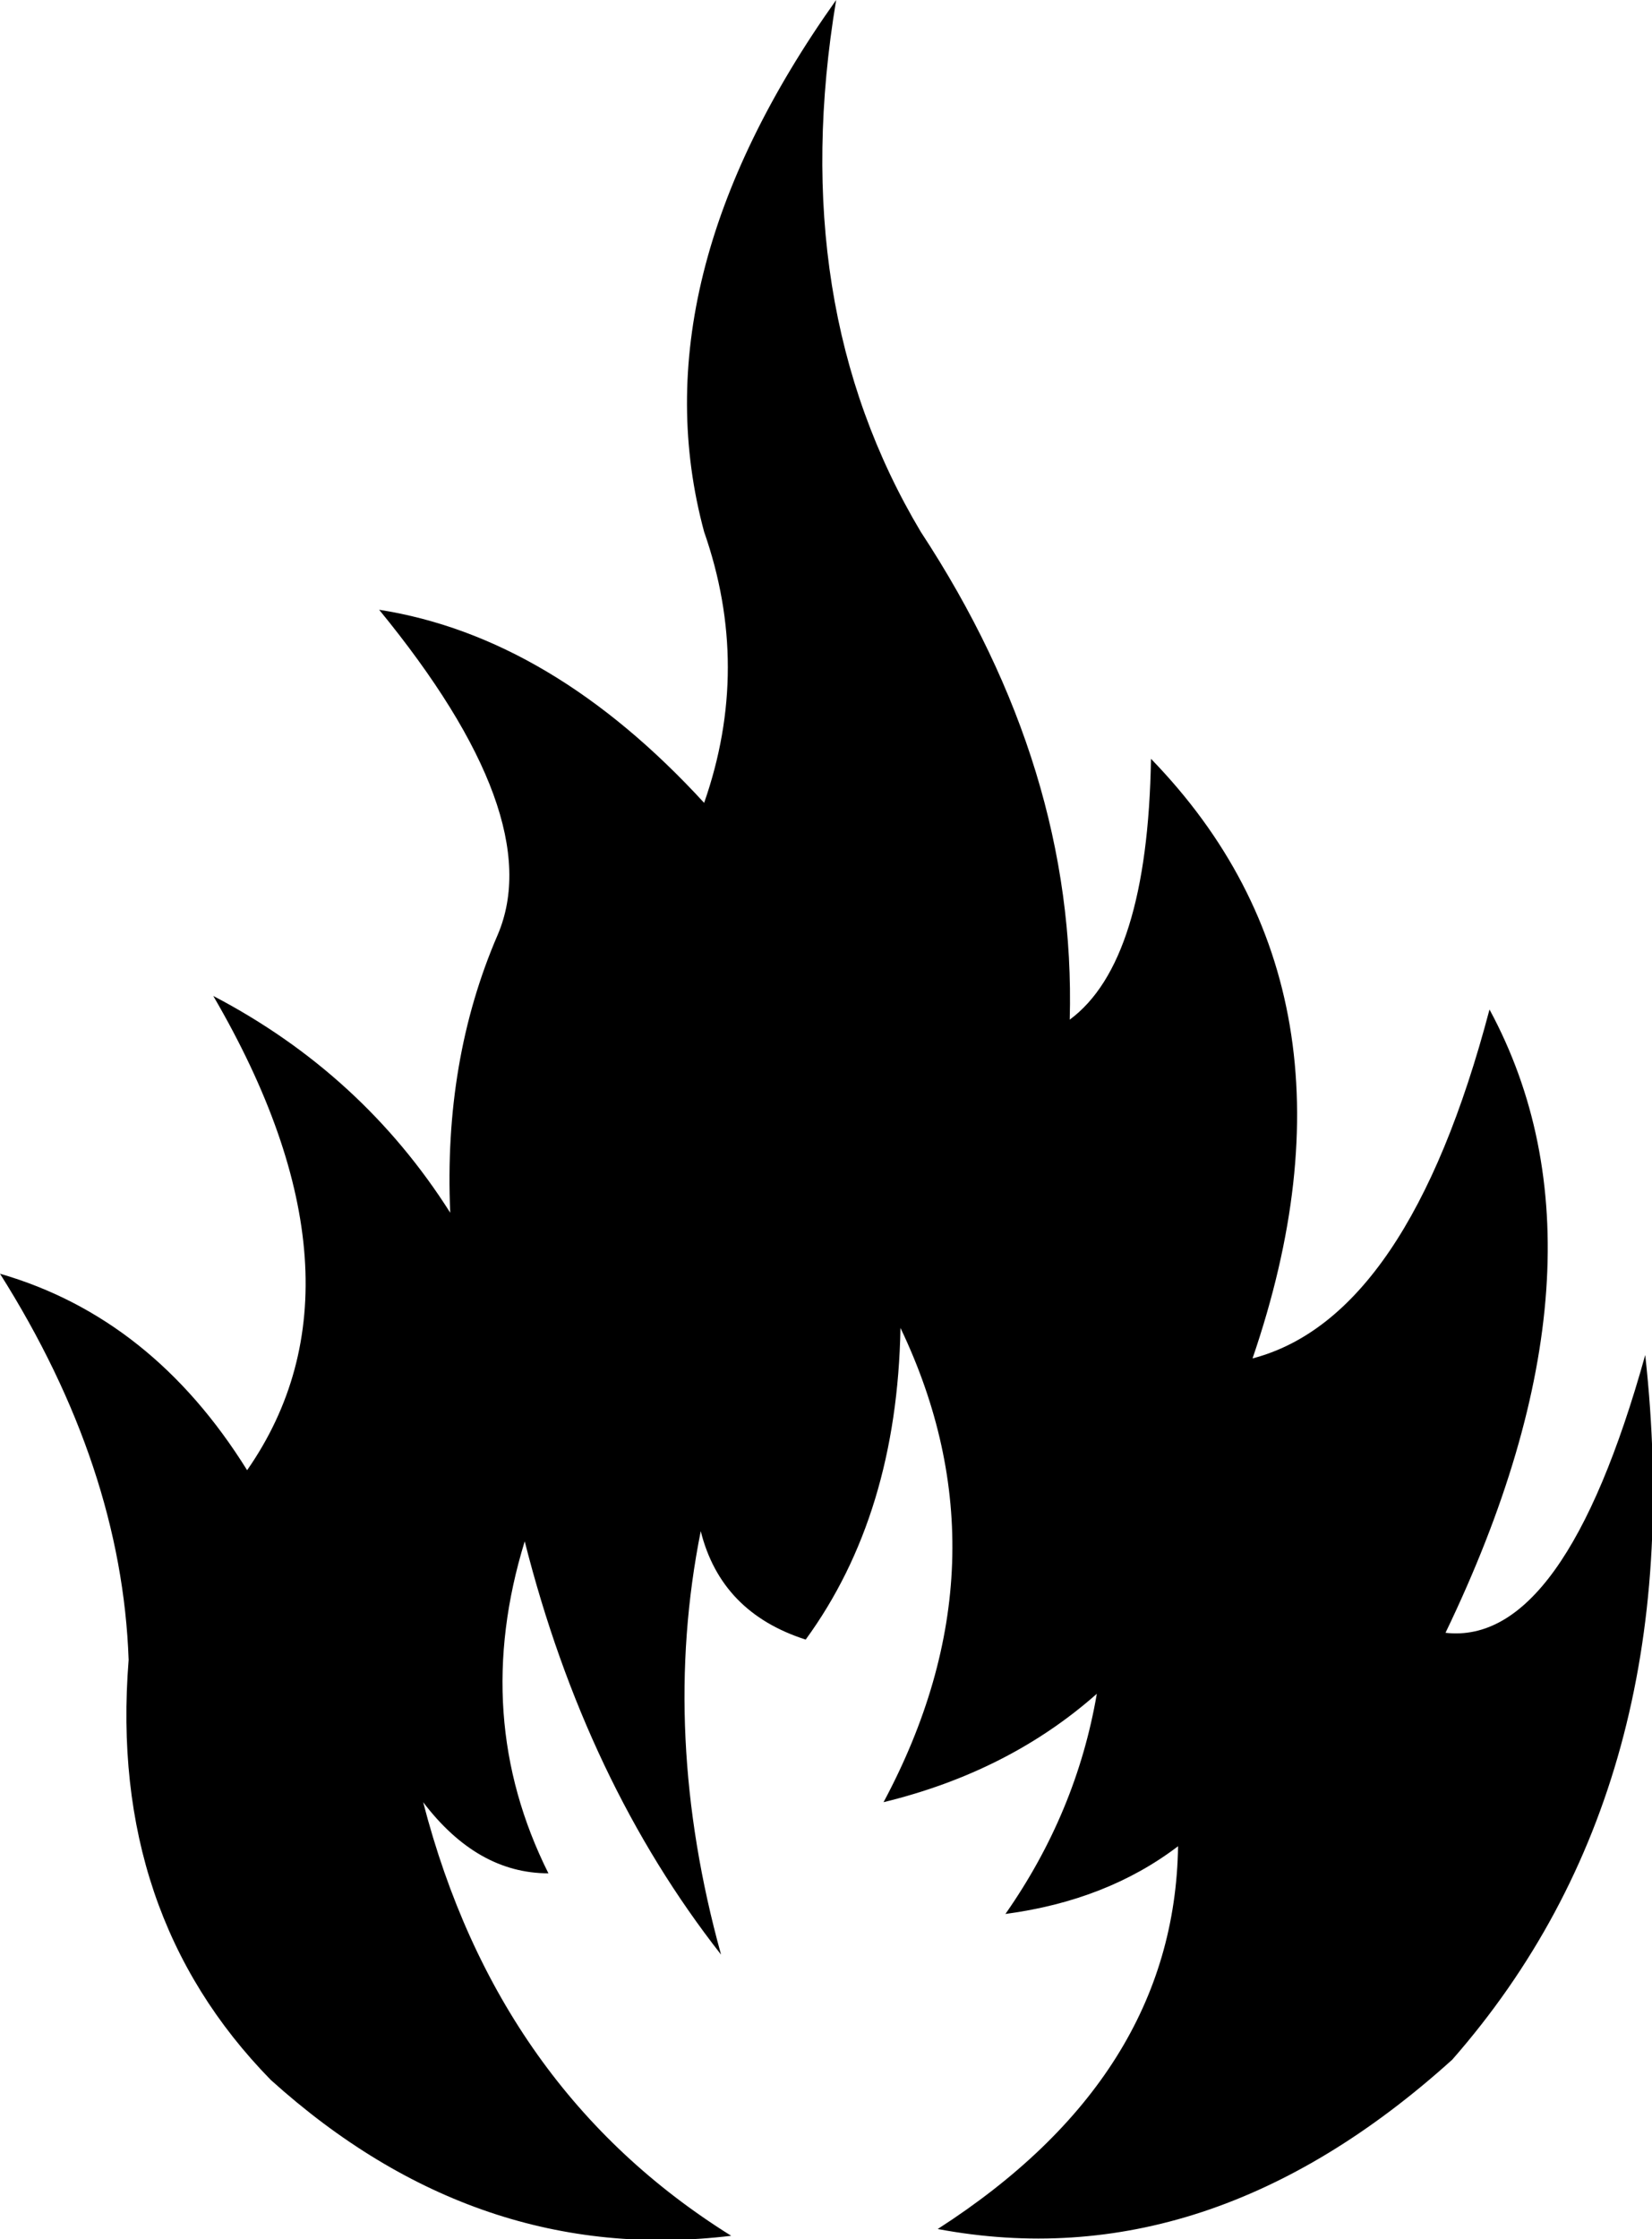 <?xml version="1.0" encoding="UTF-8" standalone="no"?>
<svg xmlns:xlink="http://www.w3.org/1999/xlink" height="33.05px" width="24.4px" xmlns="http://www.w3.org/2000/svg">
  <g transform="matrix(1.0, 0.0, 0.0, 1.0, -387.65, -240.7)">
    <path d="M411.95 260.7 Q412.65 267.05 409.1 271.1 405.5 274.35 401.5 273.6 405.0 271.35 405.05 267.95 404.0 268.75 402.5 268.95 403.55 267.45 403.85 265.7 402.55 266.85 400.7 267.3 402.6 263.75 400.95 260.3 400.9 263.05 399.55 264.9 398.3 264.5 398.0 263.3 397.4 266.3 398.3 269.55 396.3 267.0 395.4 263.45 394.6 266.05 395.75 268.35 394.7 268.35 393.9 267.3 395.0 271.55 398.45 273.7 394.7 274.15 391.65 271.4 389.25 268.95 389.55 265.2 389.45 262.35 387.65 259.5 389.9 260.15 391.3 262.4 393.25 259.6 390.8 255.4 393.0 256.55 394.3 258.6 394.2 256.35 395.0 254.5 395.75 252.75 393.25 249.7 395.8 250.1 398.05 252.55 398.75 250.55 398.05 248.55 397.05 244.85 400.0 240.7 399.25 245.2 401.25 248.55 403.55 252.05 403.45 255.75 404.6 254.9 404.65 251.9 408.0 255.35 406.15 260.75 408.45 260.15 409.65 255.6 411.65 259.3 409.0 264.8 410.75 265.0 411.95 260.7" fill="#000000" fill-rule="evenodd" stroke="none"/>
  </g>
</svg>
